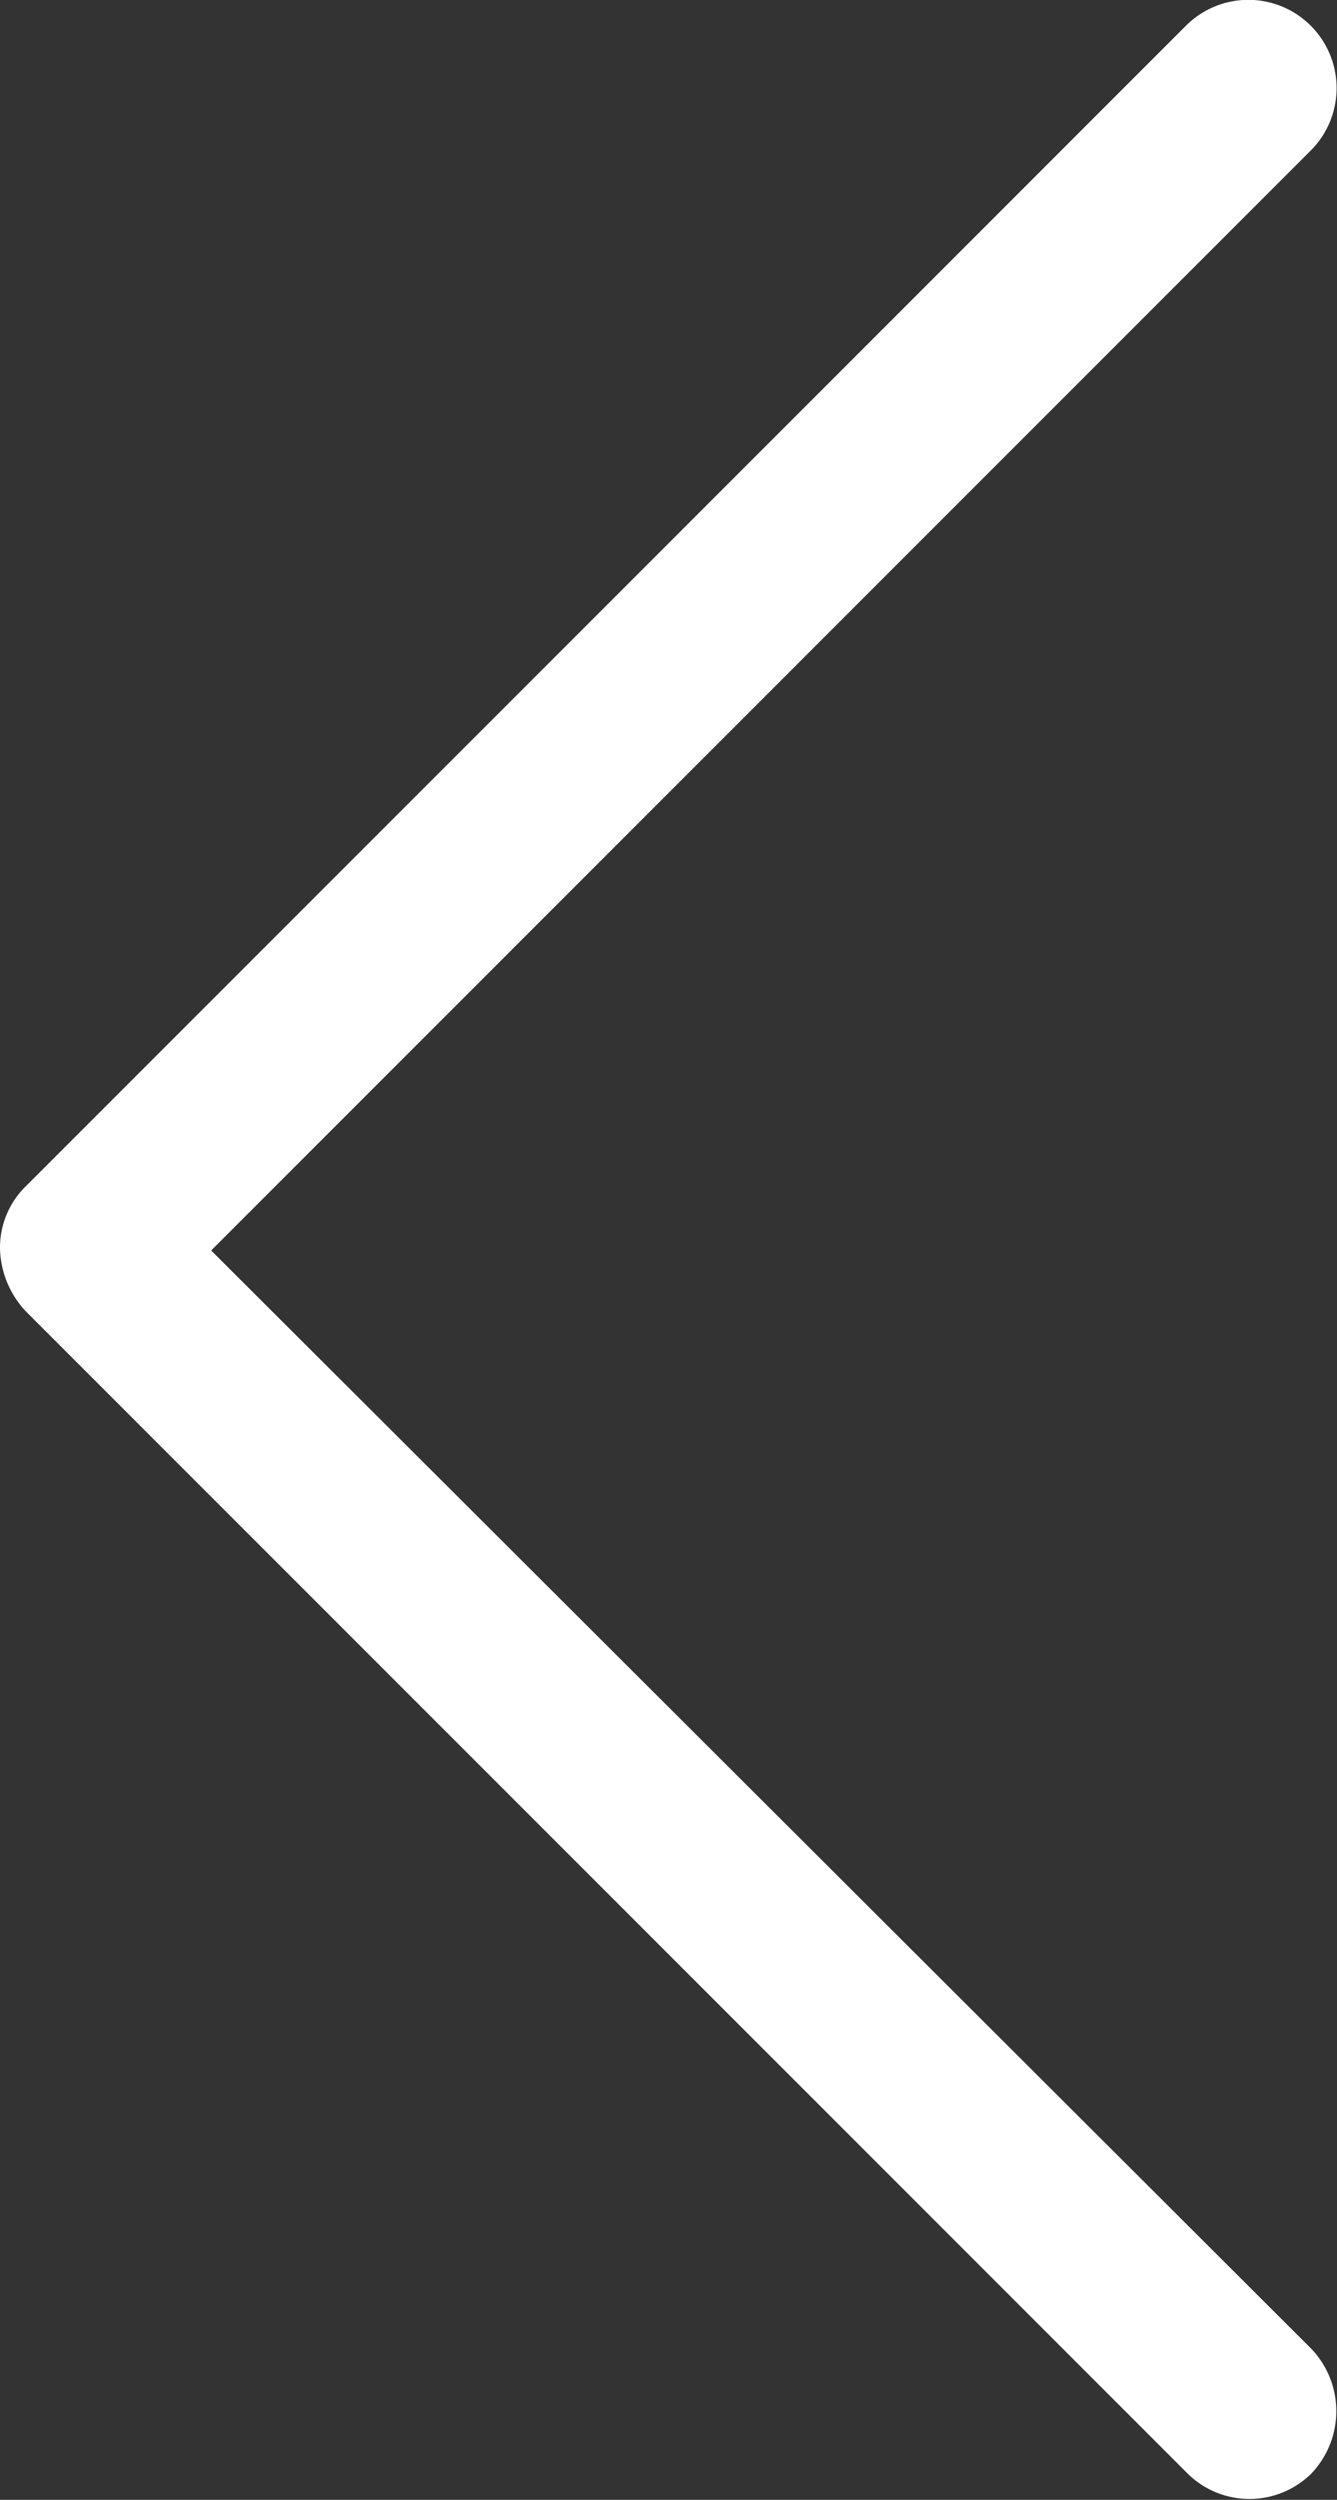 <svg xmlns="http://www.w3.org/2000/svg" viewBox="0 0 11.84 22.13"><rect x="0" y="0" width="11.84" height="22.13" fill="#333333" stroke="none"/><defs><style>.cls-1{fill:#fff;}</style></defs><title>Arrow_Left</title><g id="Layer_2" data-name="Layer 2"><g id="Layer_2-2" data-name="Layer 2"><path class="cls-1" d="M11.61,21.9a.8.8,0,0,0,0-1.11L1.87,11.07l9.74-9.74A.78.78,0,0,0,10.5.23L.23,10.5a.76.76,0,0,0-.23.55.84.84,0,0,0,.23.56L10.5,21.88A.78.78,0,0,0,11.61,21.9Z"/></g></g></svg>